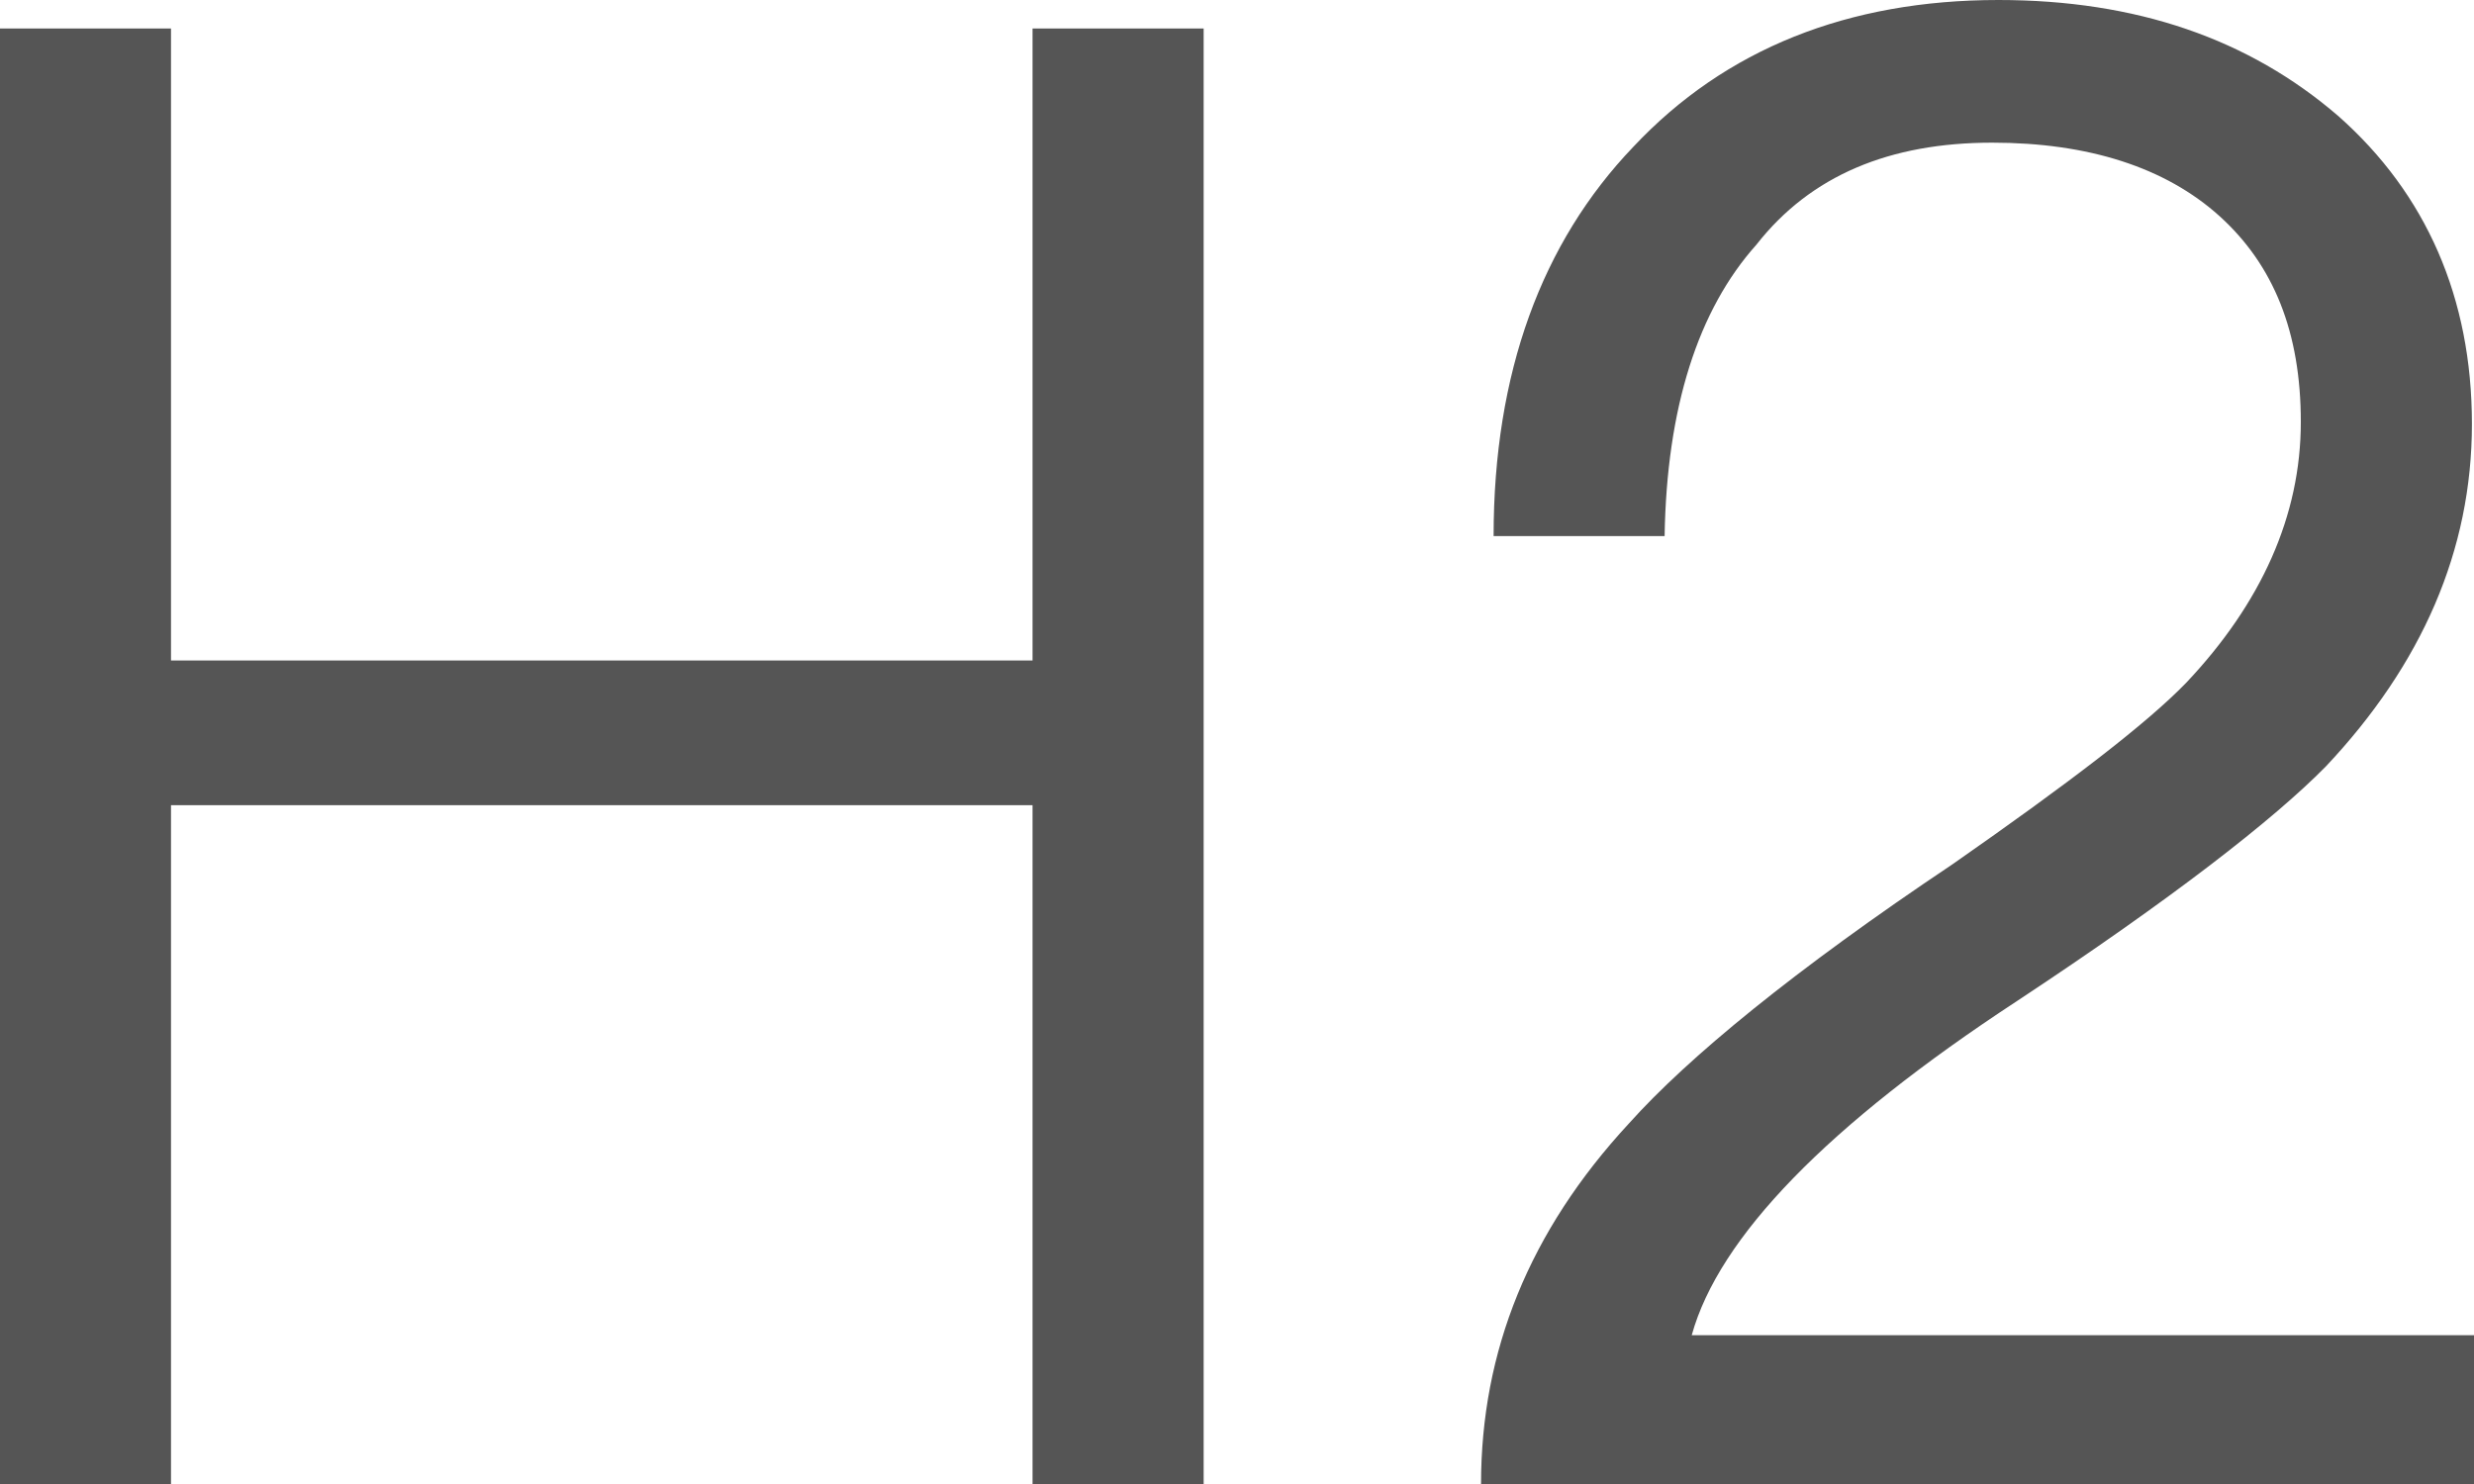 <?xml version="1.0" encoding="UTF-8"?>
<svg width="25px" height="15px" viewBox="0 0 25 15" version="1.1" xmlns="http://www.w3.org/2000/svg" xmlns:xlink="http://www.w3.org/1999/xlink">
    <!-- Generator: Sketch 63.1 (92452) - https://sketch.com -->
    <title>H2@1x</title>
    <desc>Created with Sketch.</desc>
    <g id="定稿✅" stroke="none" stroke-width="1" fill="none" fill-rule="evenodd">
        <g id="编辑器" transform="translate(-981, -209)" fill="#555555" fill-rule="nonzero">
            <path d="M982.728,224 L982.728,217.139 L991.434,217.139 L991.434,224 L993.163,224 L993.163,209.288 L991.434,209.288 L991.434,215.676 L982.728,215.676 L982.728,209.288 L981,209.288 L981,224 L982.728,224 Z M1006,224 L1006,222.496 L998.095,222.496 C998.369,221.507 999.465,220.374 1001.384,219.117 C1002.944,218.087 1003.976,217.283 1004.503,216.747 C1005.473,215.717 1005.979,214.563 1005.979,213.286 C1005.979,212.008 1005.515,210.957 1004.63,210.174 C1003.723,209.391 1002.585,209 1001.194,209 C999.676,209 998.433,209.495 997.505,210.484 C996.578,211.452 996.093,212.771 996.093,214.419 L997.821,214.419 C997.842,213.121 998.159,212.132 998.749,211.473 C999.297,210.772 1000.098,210.442 1001.131,210.442 C1002.1,210.442 1002.88,210.69 1003.428,211.184 C1003.976,211.679 1004.25,212.359 1004.25,213.265 C1004.25,214.213 1003.85,215.099 1003.091,215.902 C1002.691,216.315 1001.911,216.912 1000.73,217.736 C999.128,218.808 998.053,219.694 997.463,220.353 C996.451,221.445 995.966,222.661 995.966,224 L1006,224 Z" id="H2"></path>
        </g>
    </g>
</svg>